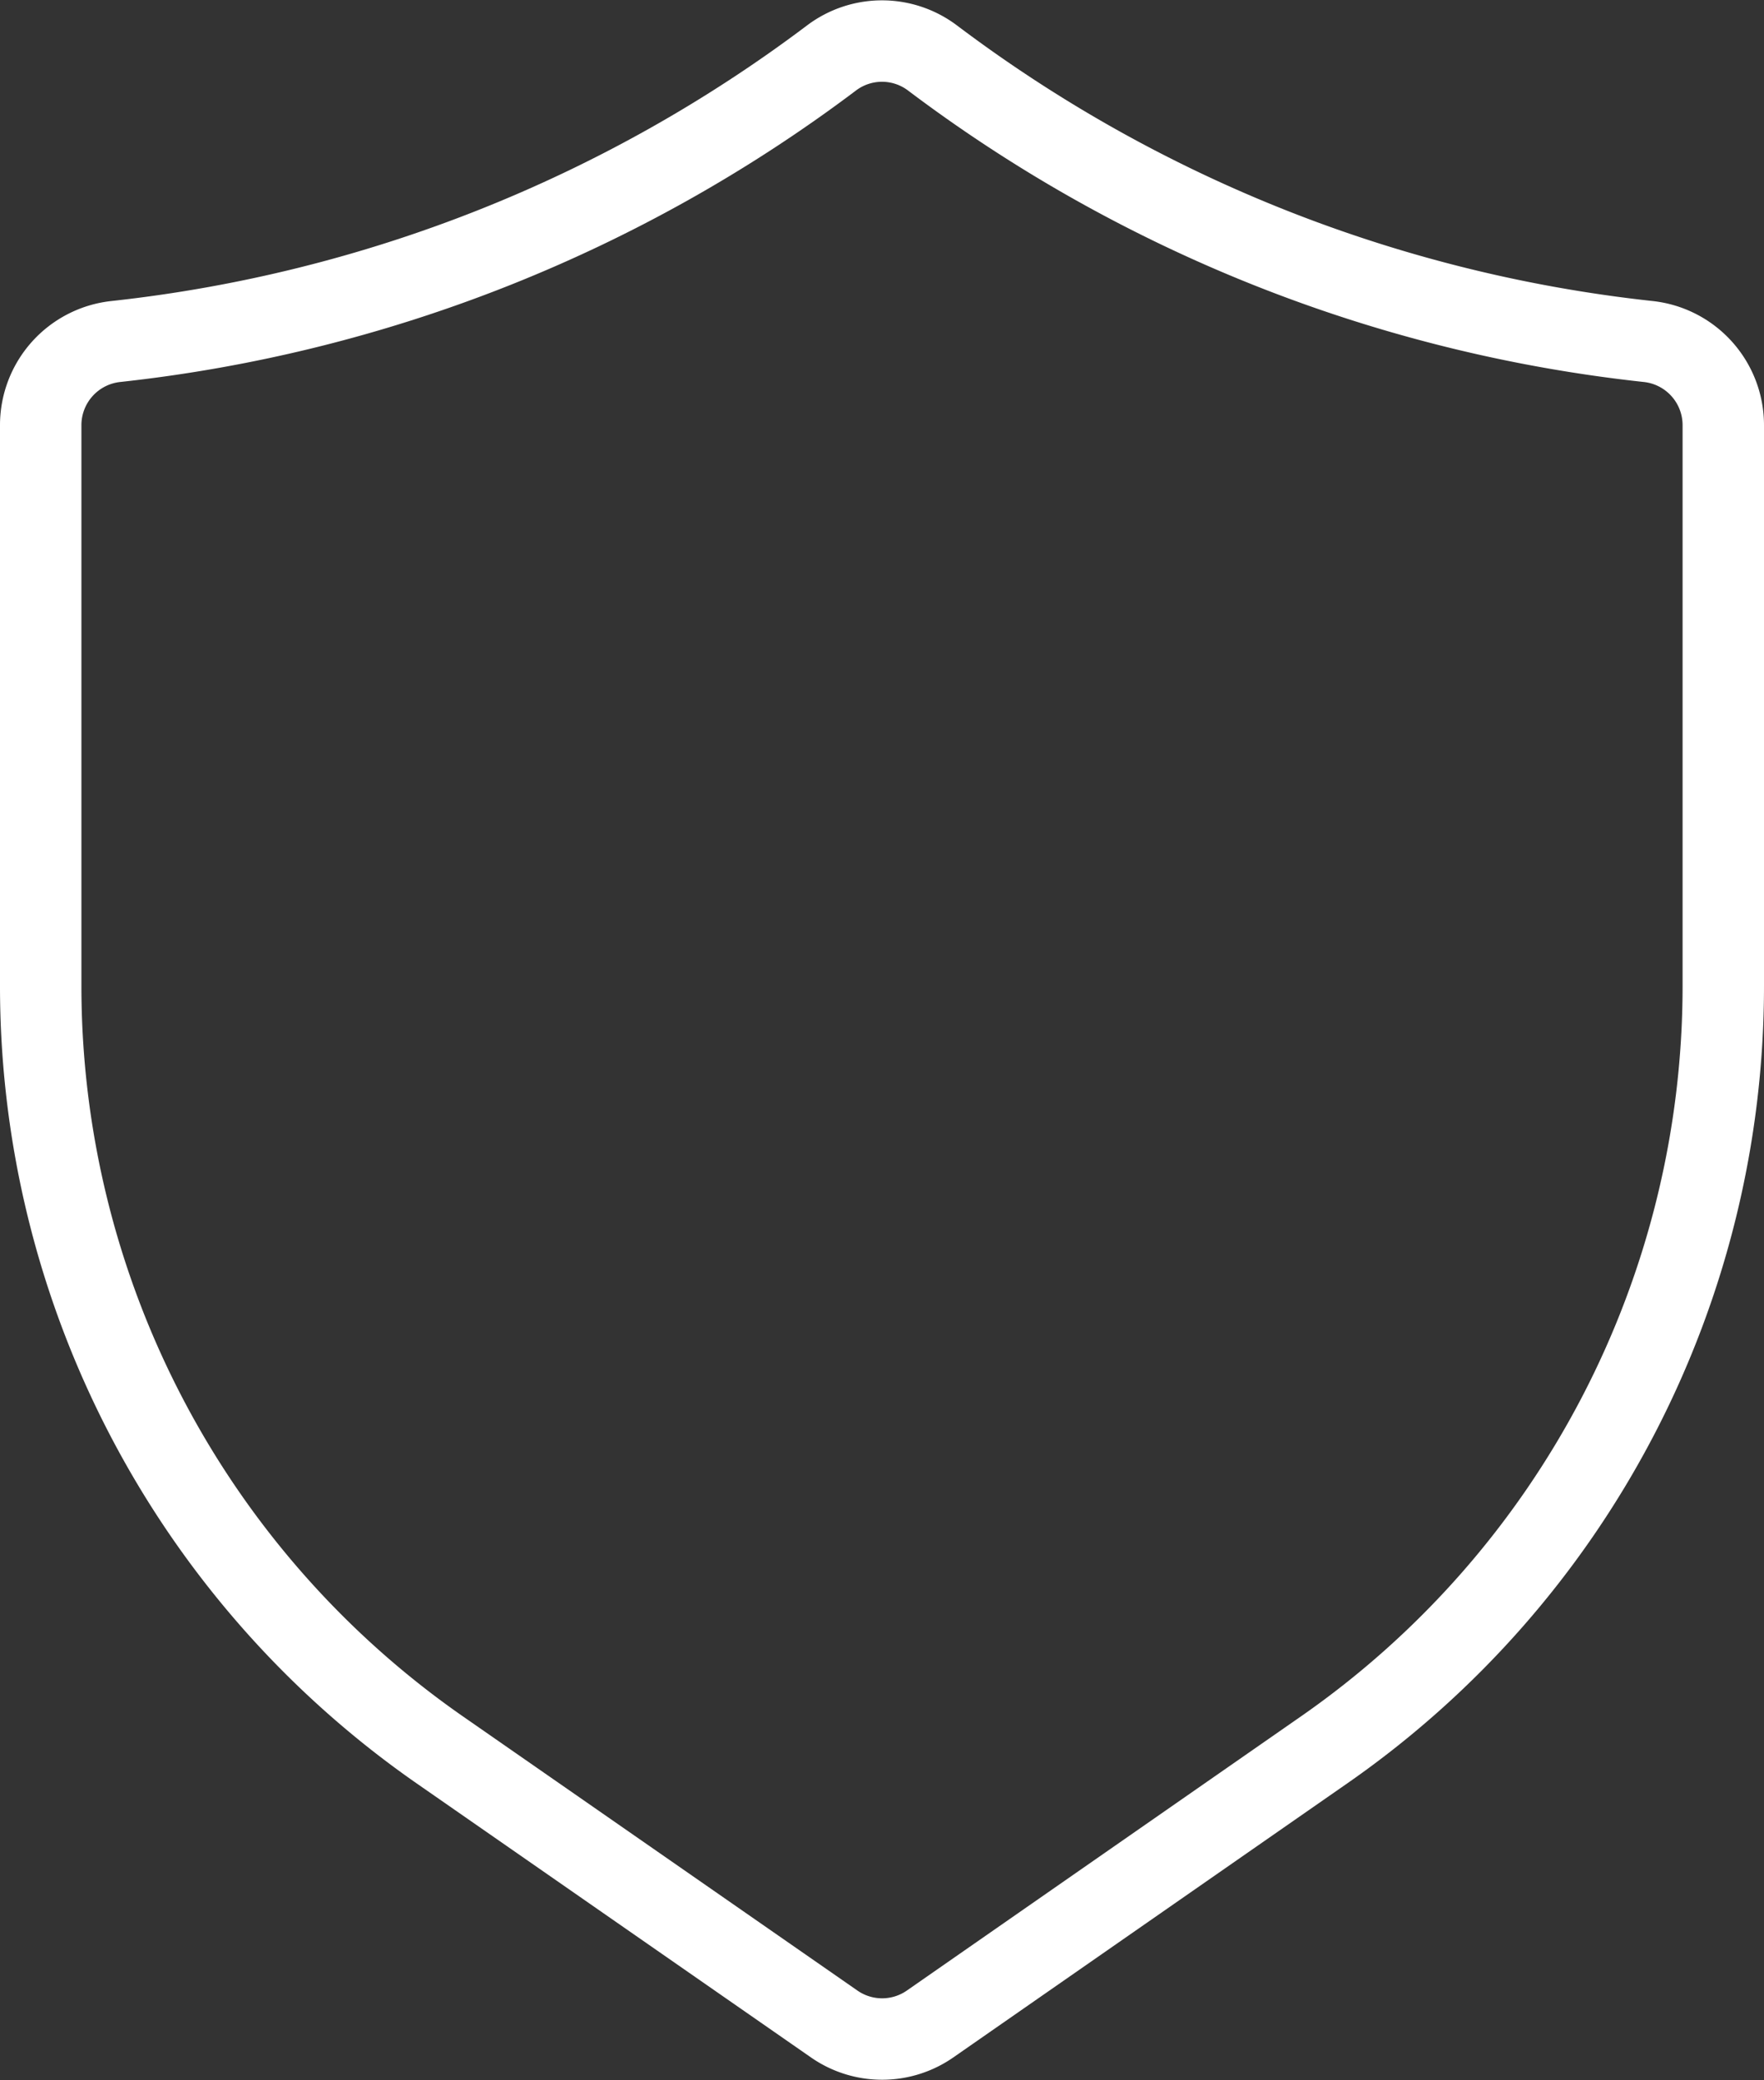 <svg xmlns="http://www.w3.org/2000/svg" width="65" height="76.625" viewBox="0 0 65 76.625">
  <rect x="0" y="0" width="65" height="76.625" fill="#333333" stroke="none"/>
  <defs>
    <style>
      .cls-1 {
        fill: none;
        stroke: #fff;
        stroke-width: 3px;
        fill-rule: evenodd;
      }
    </style>
  </defs>
  <path id="Фигура_584" data-name="Фигура 584" class="cls-1" d="M1340.23,494.268a53.347,53.347,0,0,1-26.37-10.445,3.09,3.09,0,0,0-3.72,0,53.421,53.421,0,0,1-26.37,10.445,3.1,3.1,0,0,0-2.77,3.093v20.631a34.273,34.273,0,0,0,14.69,28.147l14.55,10.109a3.094,3.094,0,0,0,3.53,0l14.54-10.112A34.271,34.271,0,0,0,1343,517.992V497.361A3.1,3.1,0,0,0,1340.23,494.268Z" transform="translate(-1279.5 -481.688)"/>
</svg>
